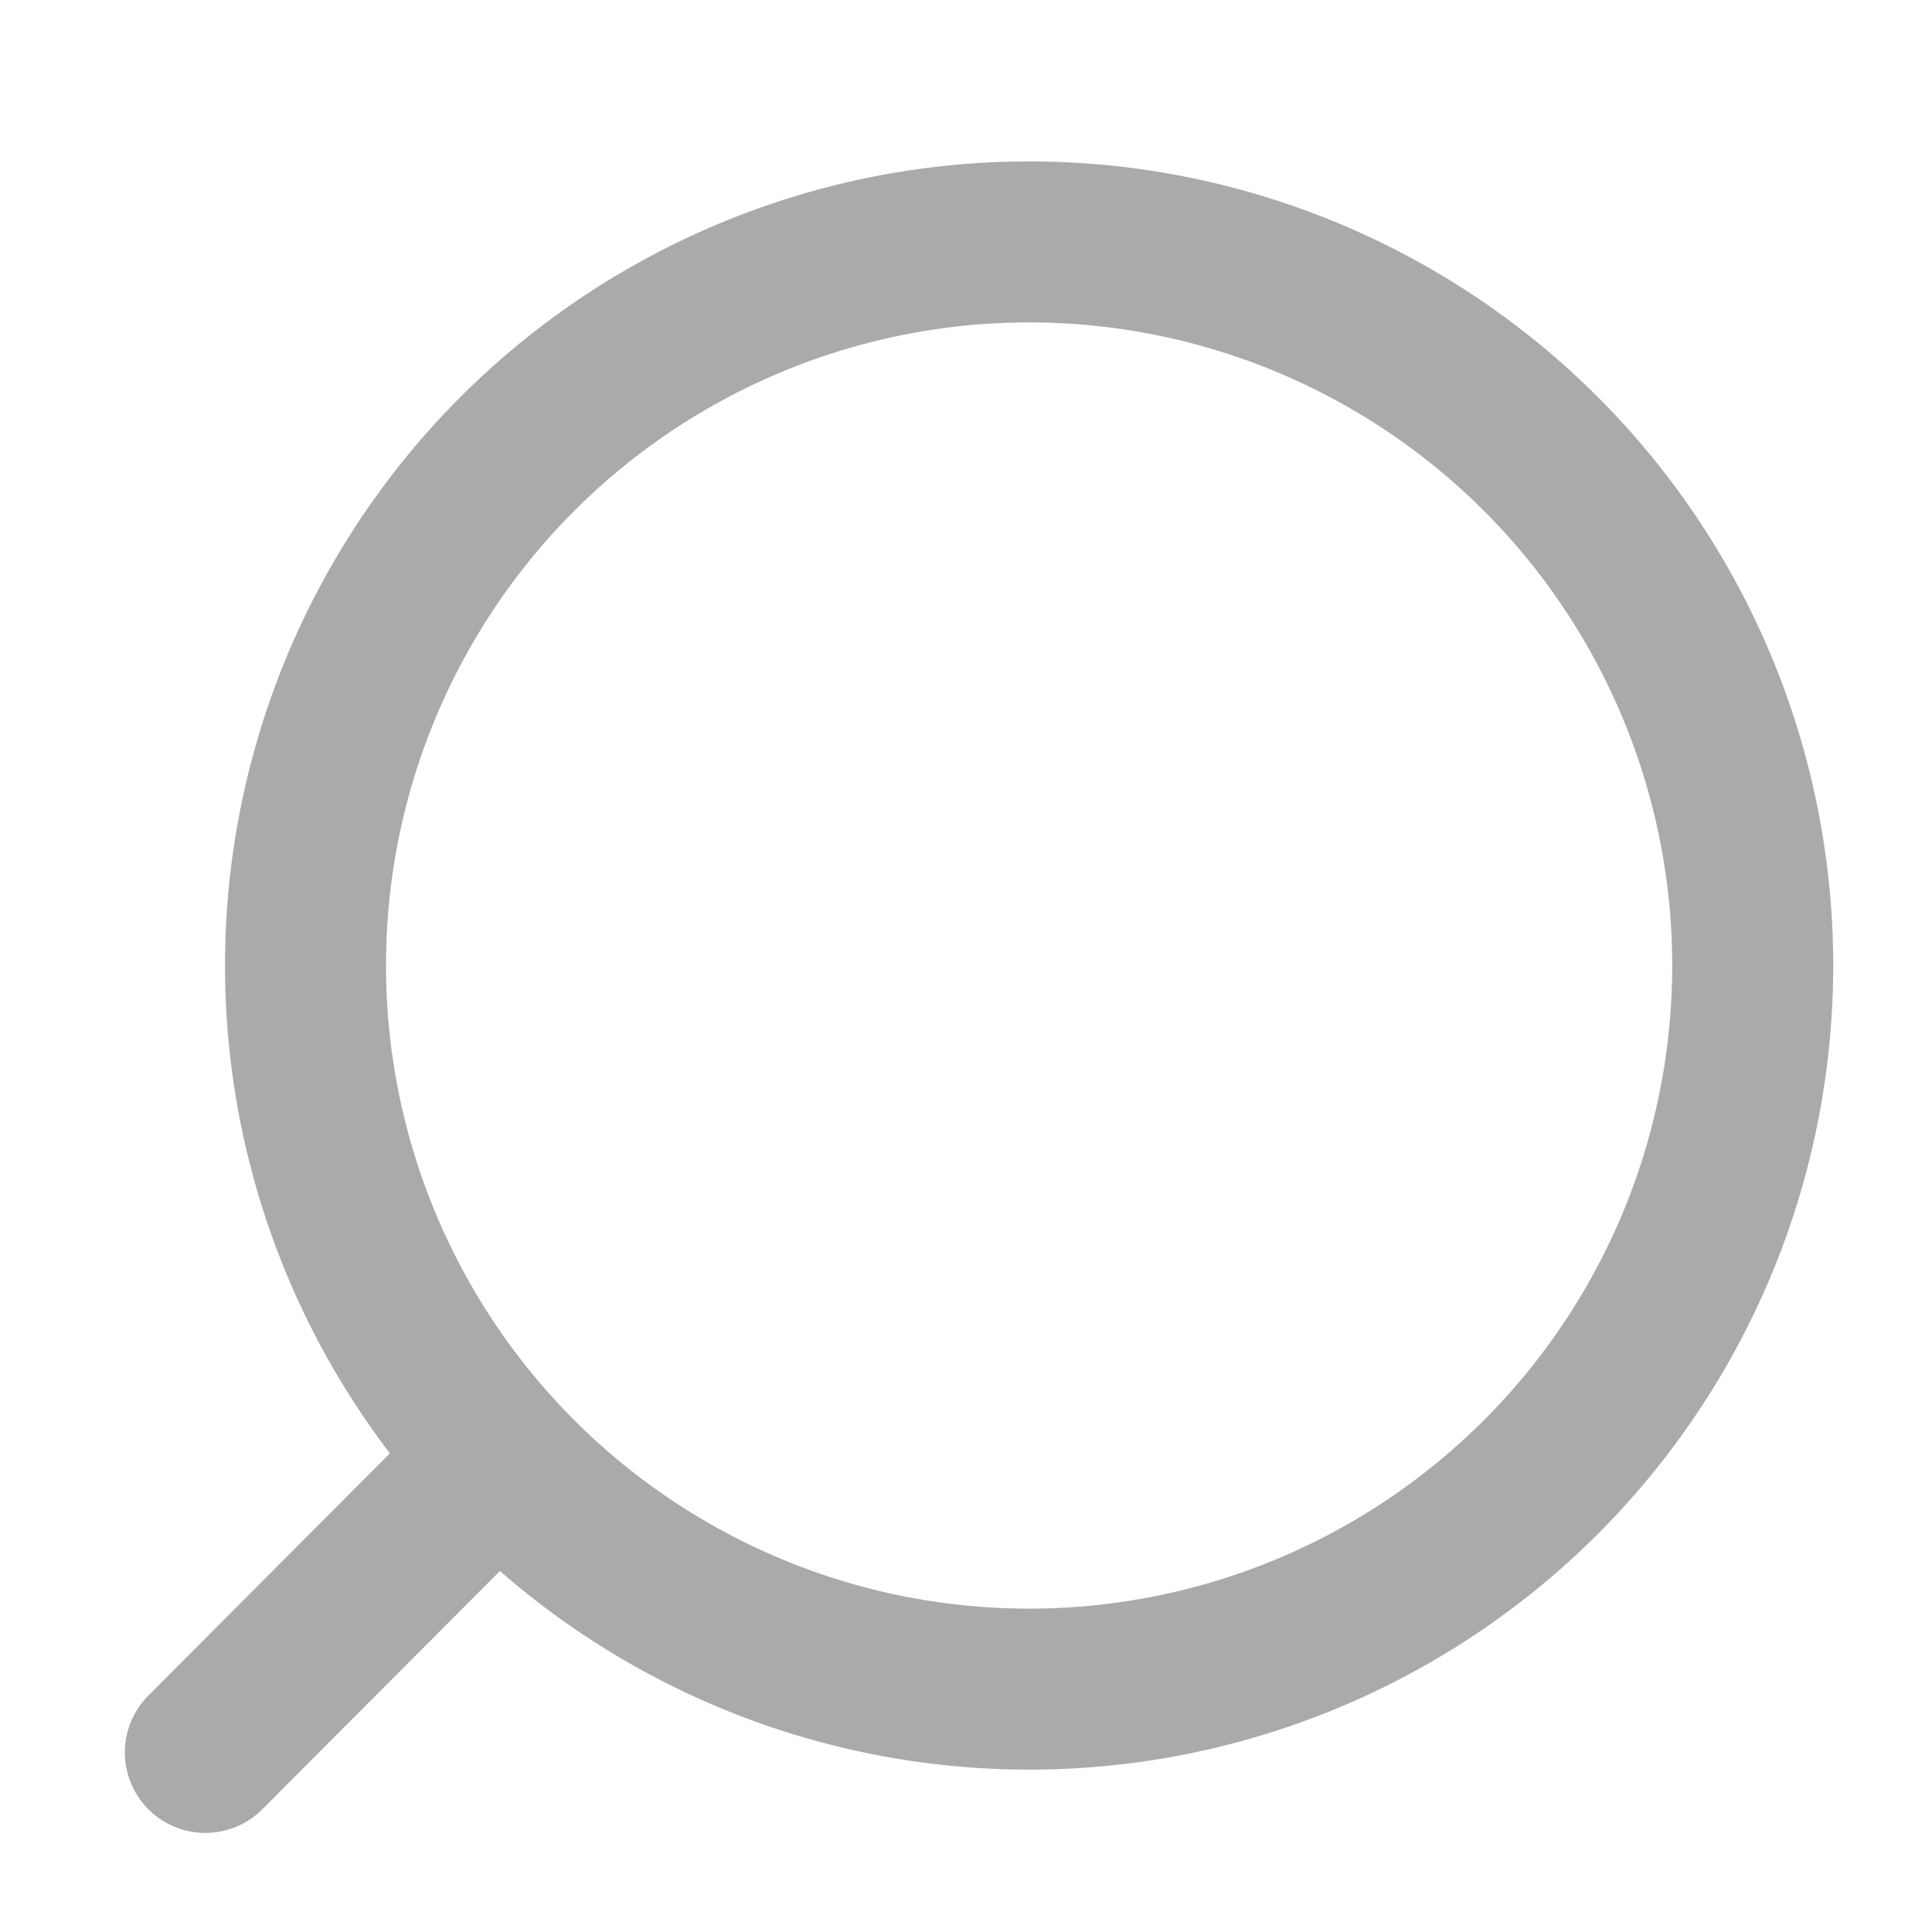 <svg width="24" height="24" viewBox="0 0 24 24" fill="none" xmlns="http://www.w3.org/2000/svg">
<circle cx="12.784" cy="11.994" r="8.989" transform="rotate(90 12.784 11.994)" stroke="#A9AAAA" stroke-width="2" stroke-linecap="round" stroke-linejoin="round"/>
<path d="M6.065 18.245L2.551 21.769" stroke="#A9AAAA" stroke-width="2" stroke-linecap="round" stroke-linejoin="round"/>
</svg>

